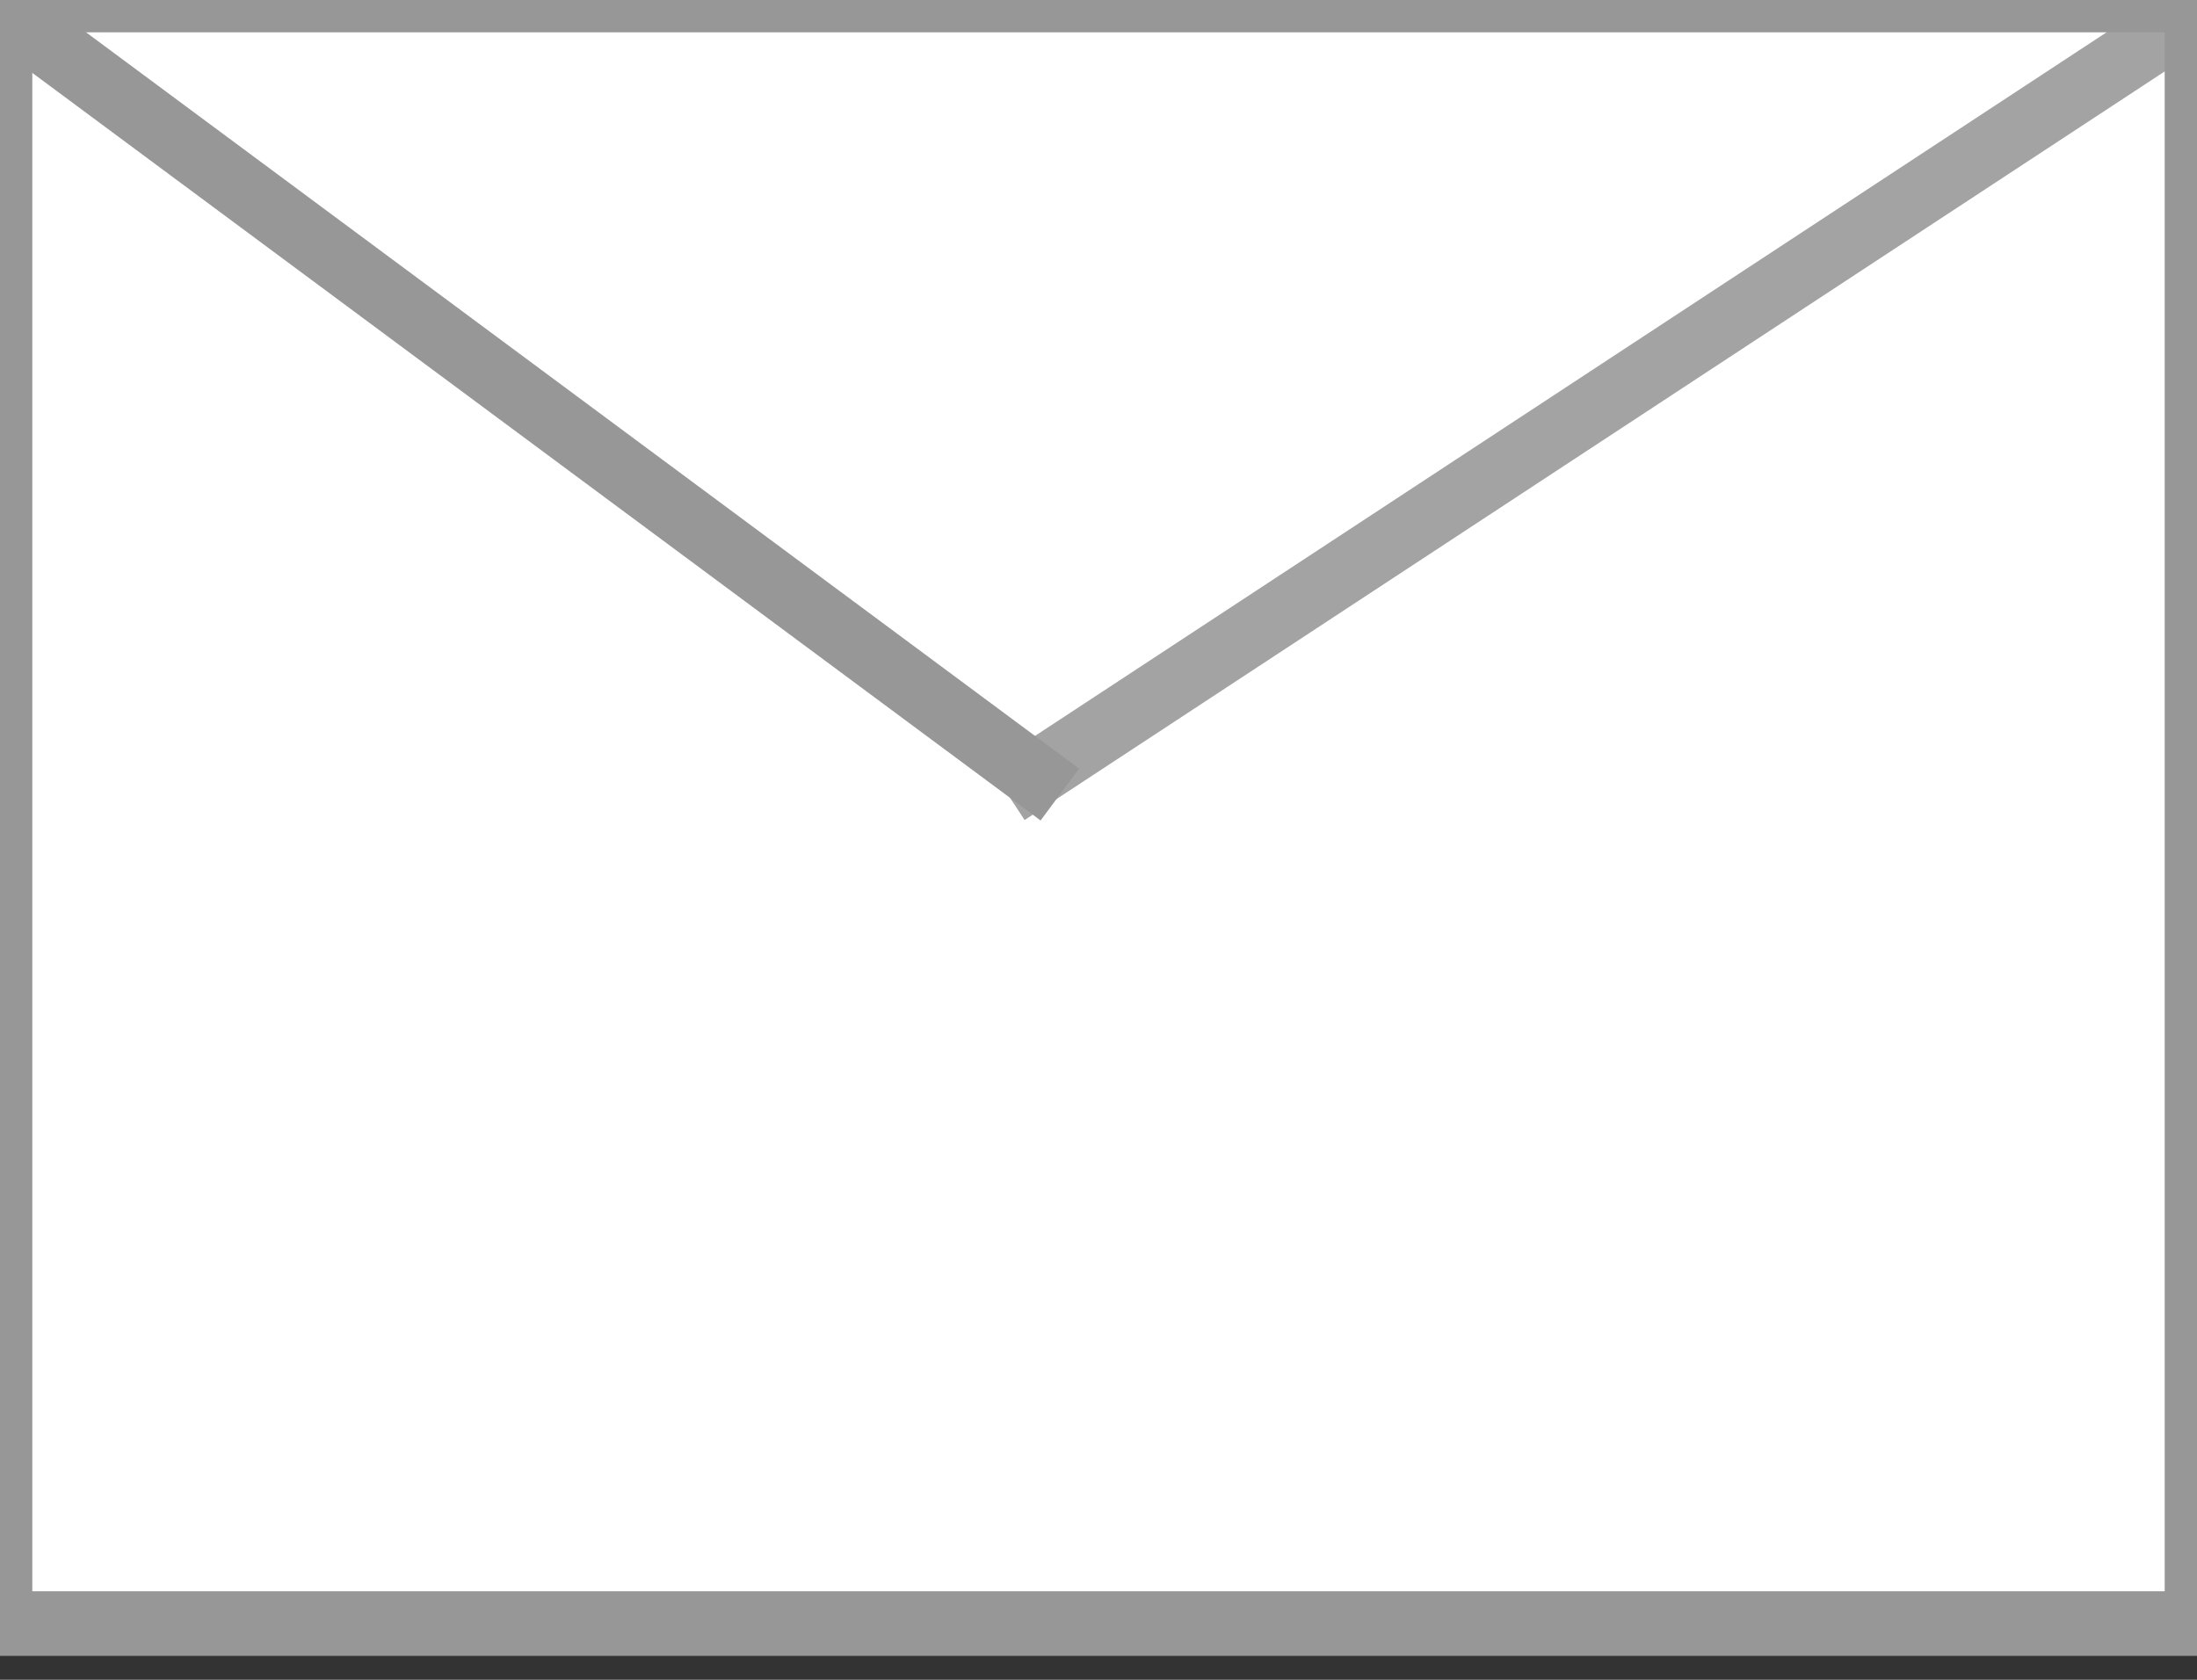 <?xml version="1.0" encoding="UTF-8" standalone="no"?>
<svg width="17px" height="13px" viewBox="0 0 17 13" version="1.1" xmlns="http://www.w3.org/2000/svg" xmlns:xlink="http://www.w3.org/1999/xlink" xmlns:sketch="http://www.bohemiancoding.com/sketch/ns">
    <rect x="0" y="0" width="17" height="13" fill="#333333" stroke="none"/>
    <!-- Generator: Sketch 3.4.2 (15855) - http://www.bohemiancoding.com/sketch -->
    <title>email</title>
    <desc>Created with Sketch.</desc>
    <defs></defs>
    <g id="Page-1" stroke="none" stroke-width="1" fill="none" fill-rule="evenodd" sketch:type="MSPage">
        <g id="email" sketch:type="MSLayerGroup" stroke="#979797" stroke-width="0.5">
            <rect id="Rectangle-1" fill="#FFFFFF" sketch:type="MSShapeGroup" x="0" y="0" width="17" height="12.565"></rect>
            <path d="M0.261,0.261 L8,6" id="Line" stroke-linecap="square" sketch:type="MSShapeGroup"></path>
            <path d="M8.261,0.261 L17,6" id="Line-Copy" stroke-opacity="0.882" stroke-linecap="square" sketch:type="MSShapeGroup" transform="translate(12.5, 3) scale(-1, 1) translate(-12.5, -3) "></path>
        </g>
    </g>
</svg>